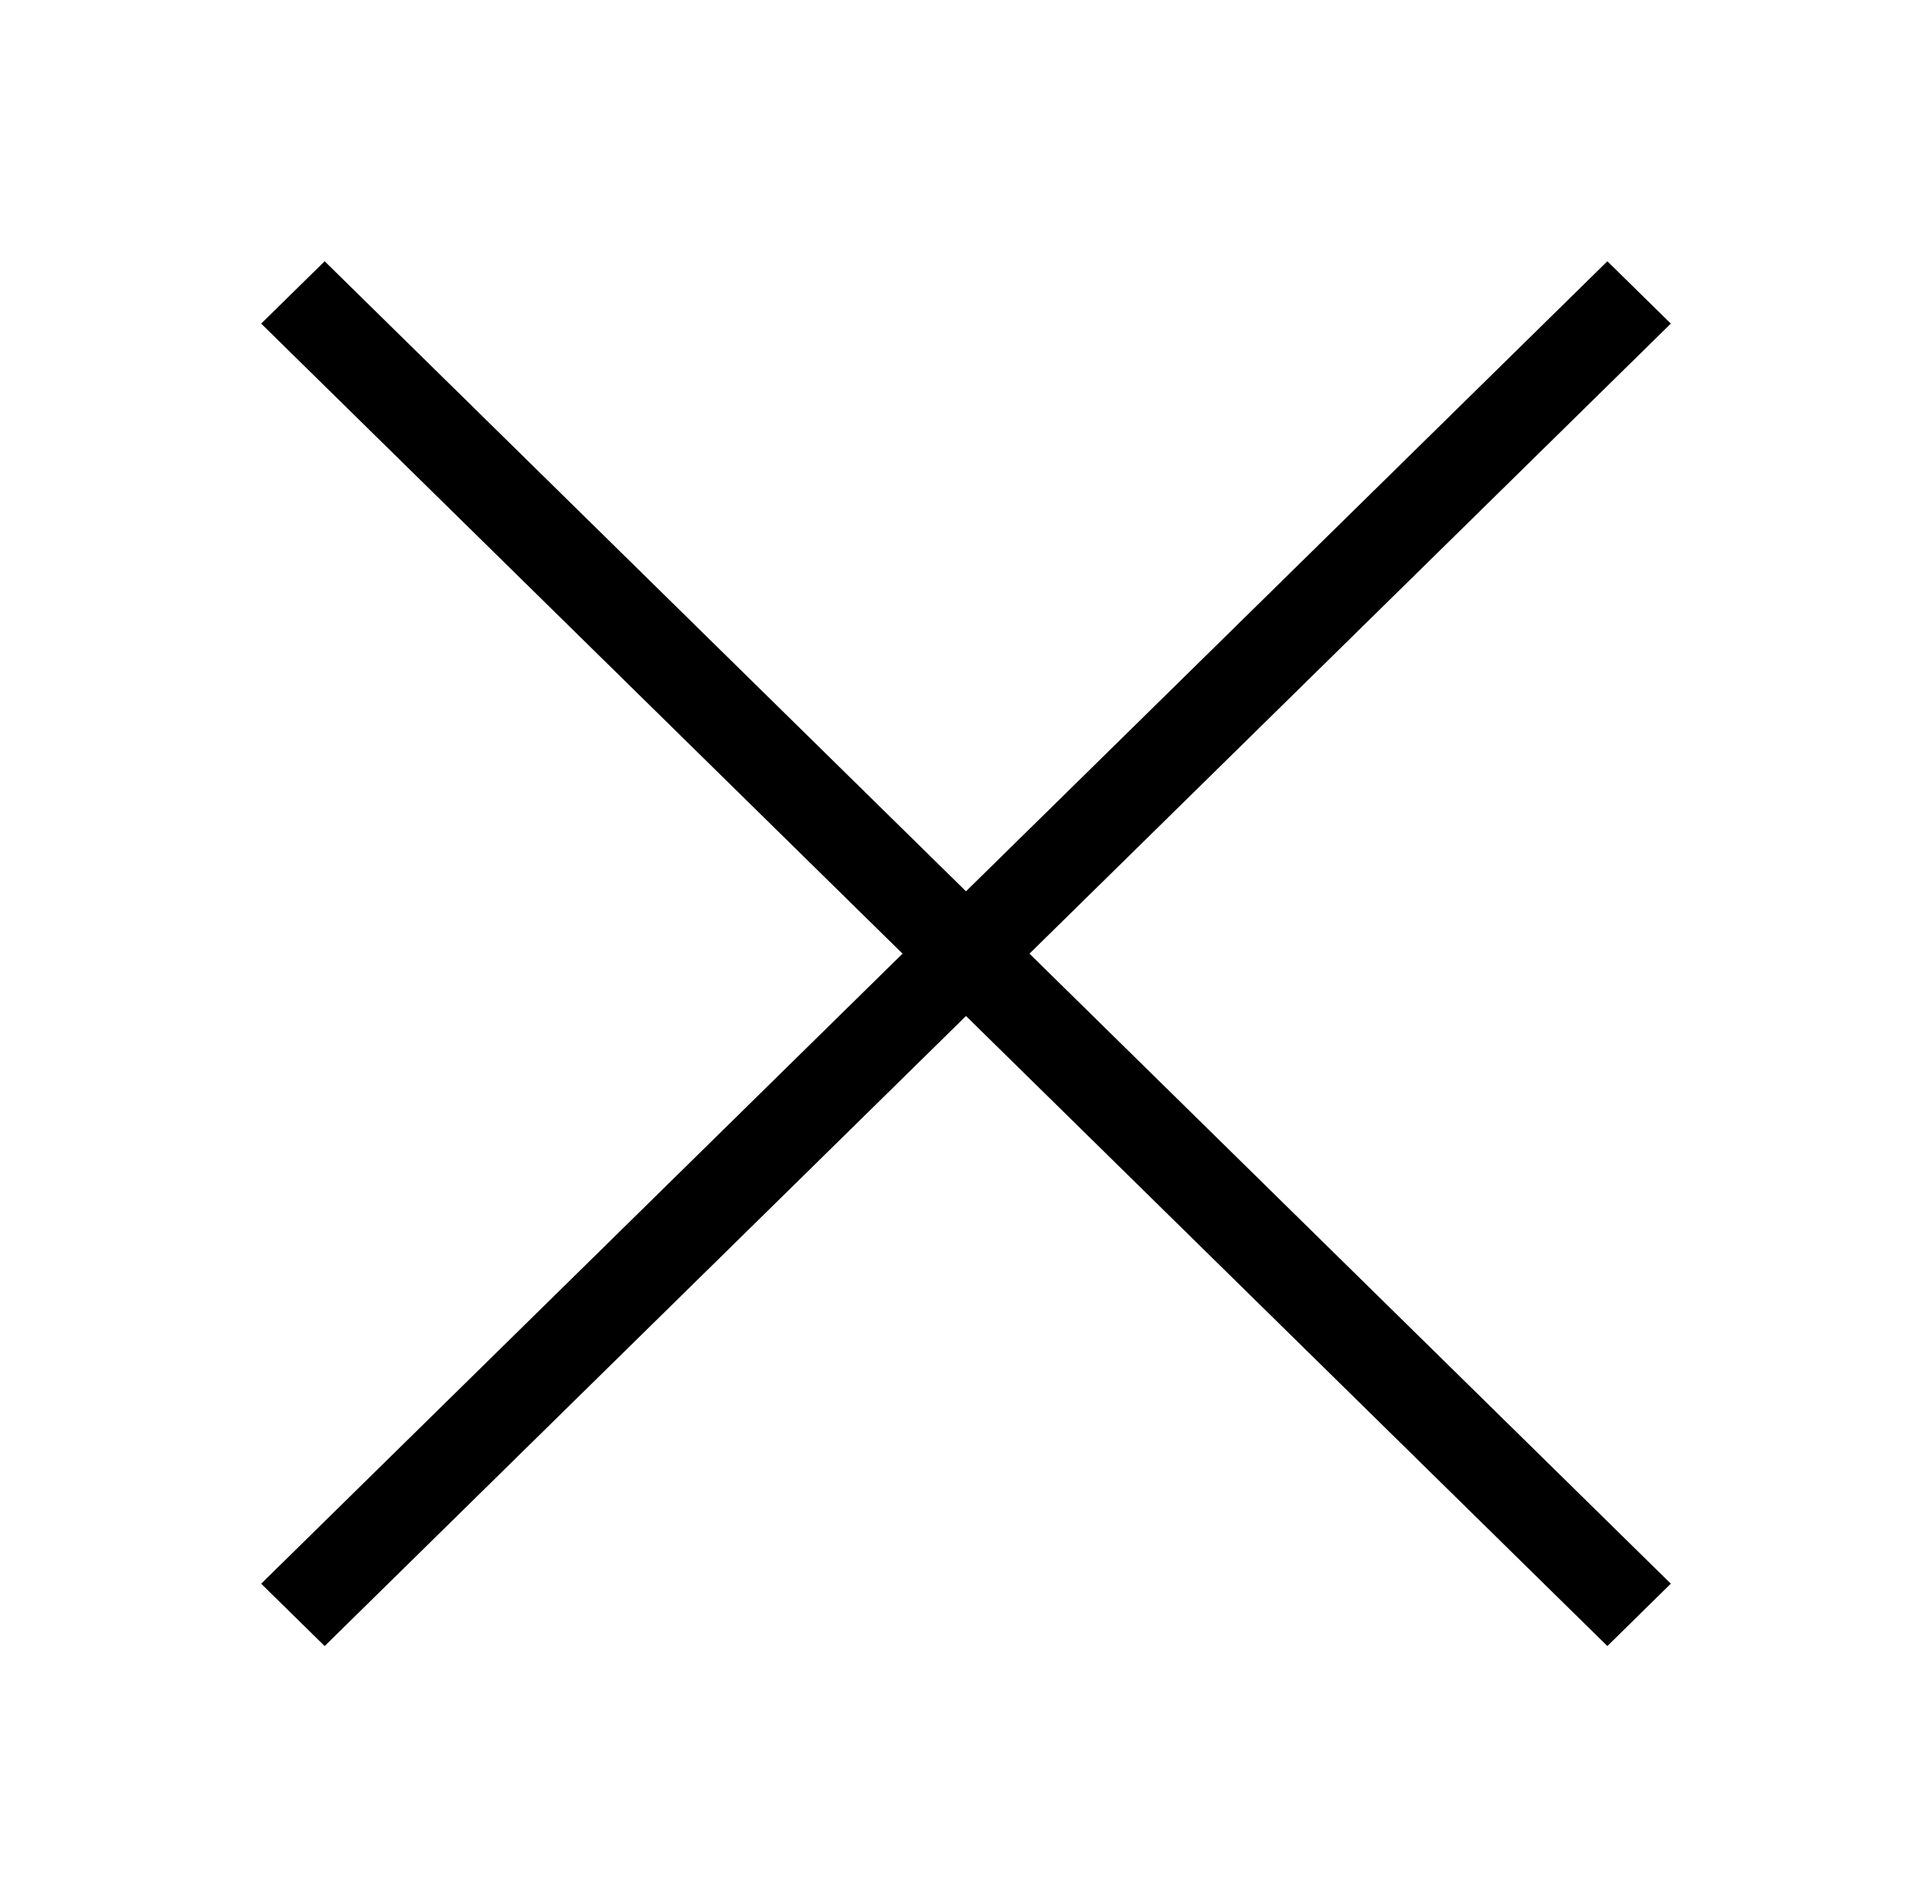 <svg width="70" height="69" viewBox="0 0 70 69" fill="none" xmlns="http://www.w3.org/2000/svg">
<path d="M37.3 34.556L60.537 57.385L58.238 59.645L35 36.815L11.763 59.645L9.463 57.386L32.701 34.556L9.463 11.726L11.763 9.467L35 32.297L58.238 9.467L60.537 11.726L37.3 34.556Z" fill="black"/>
</svg>
